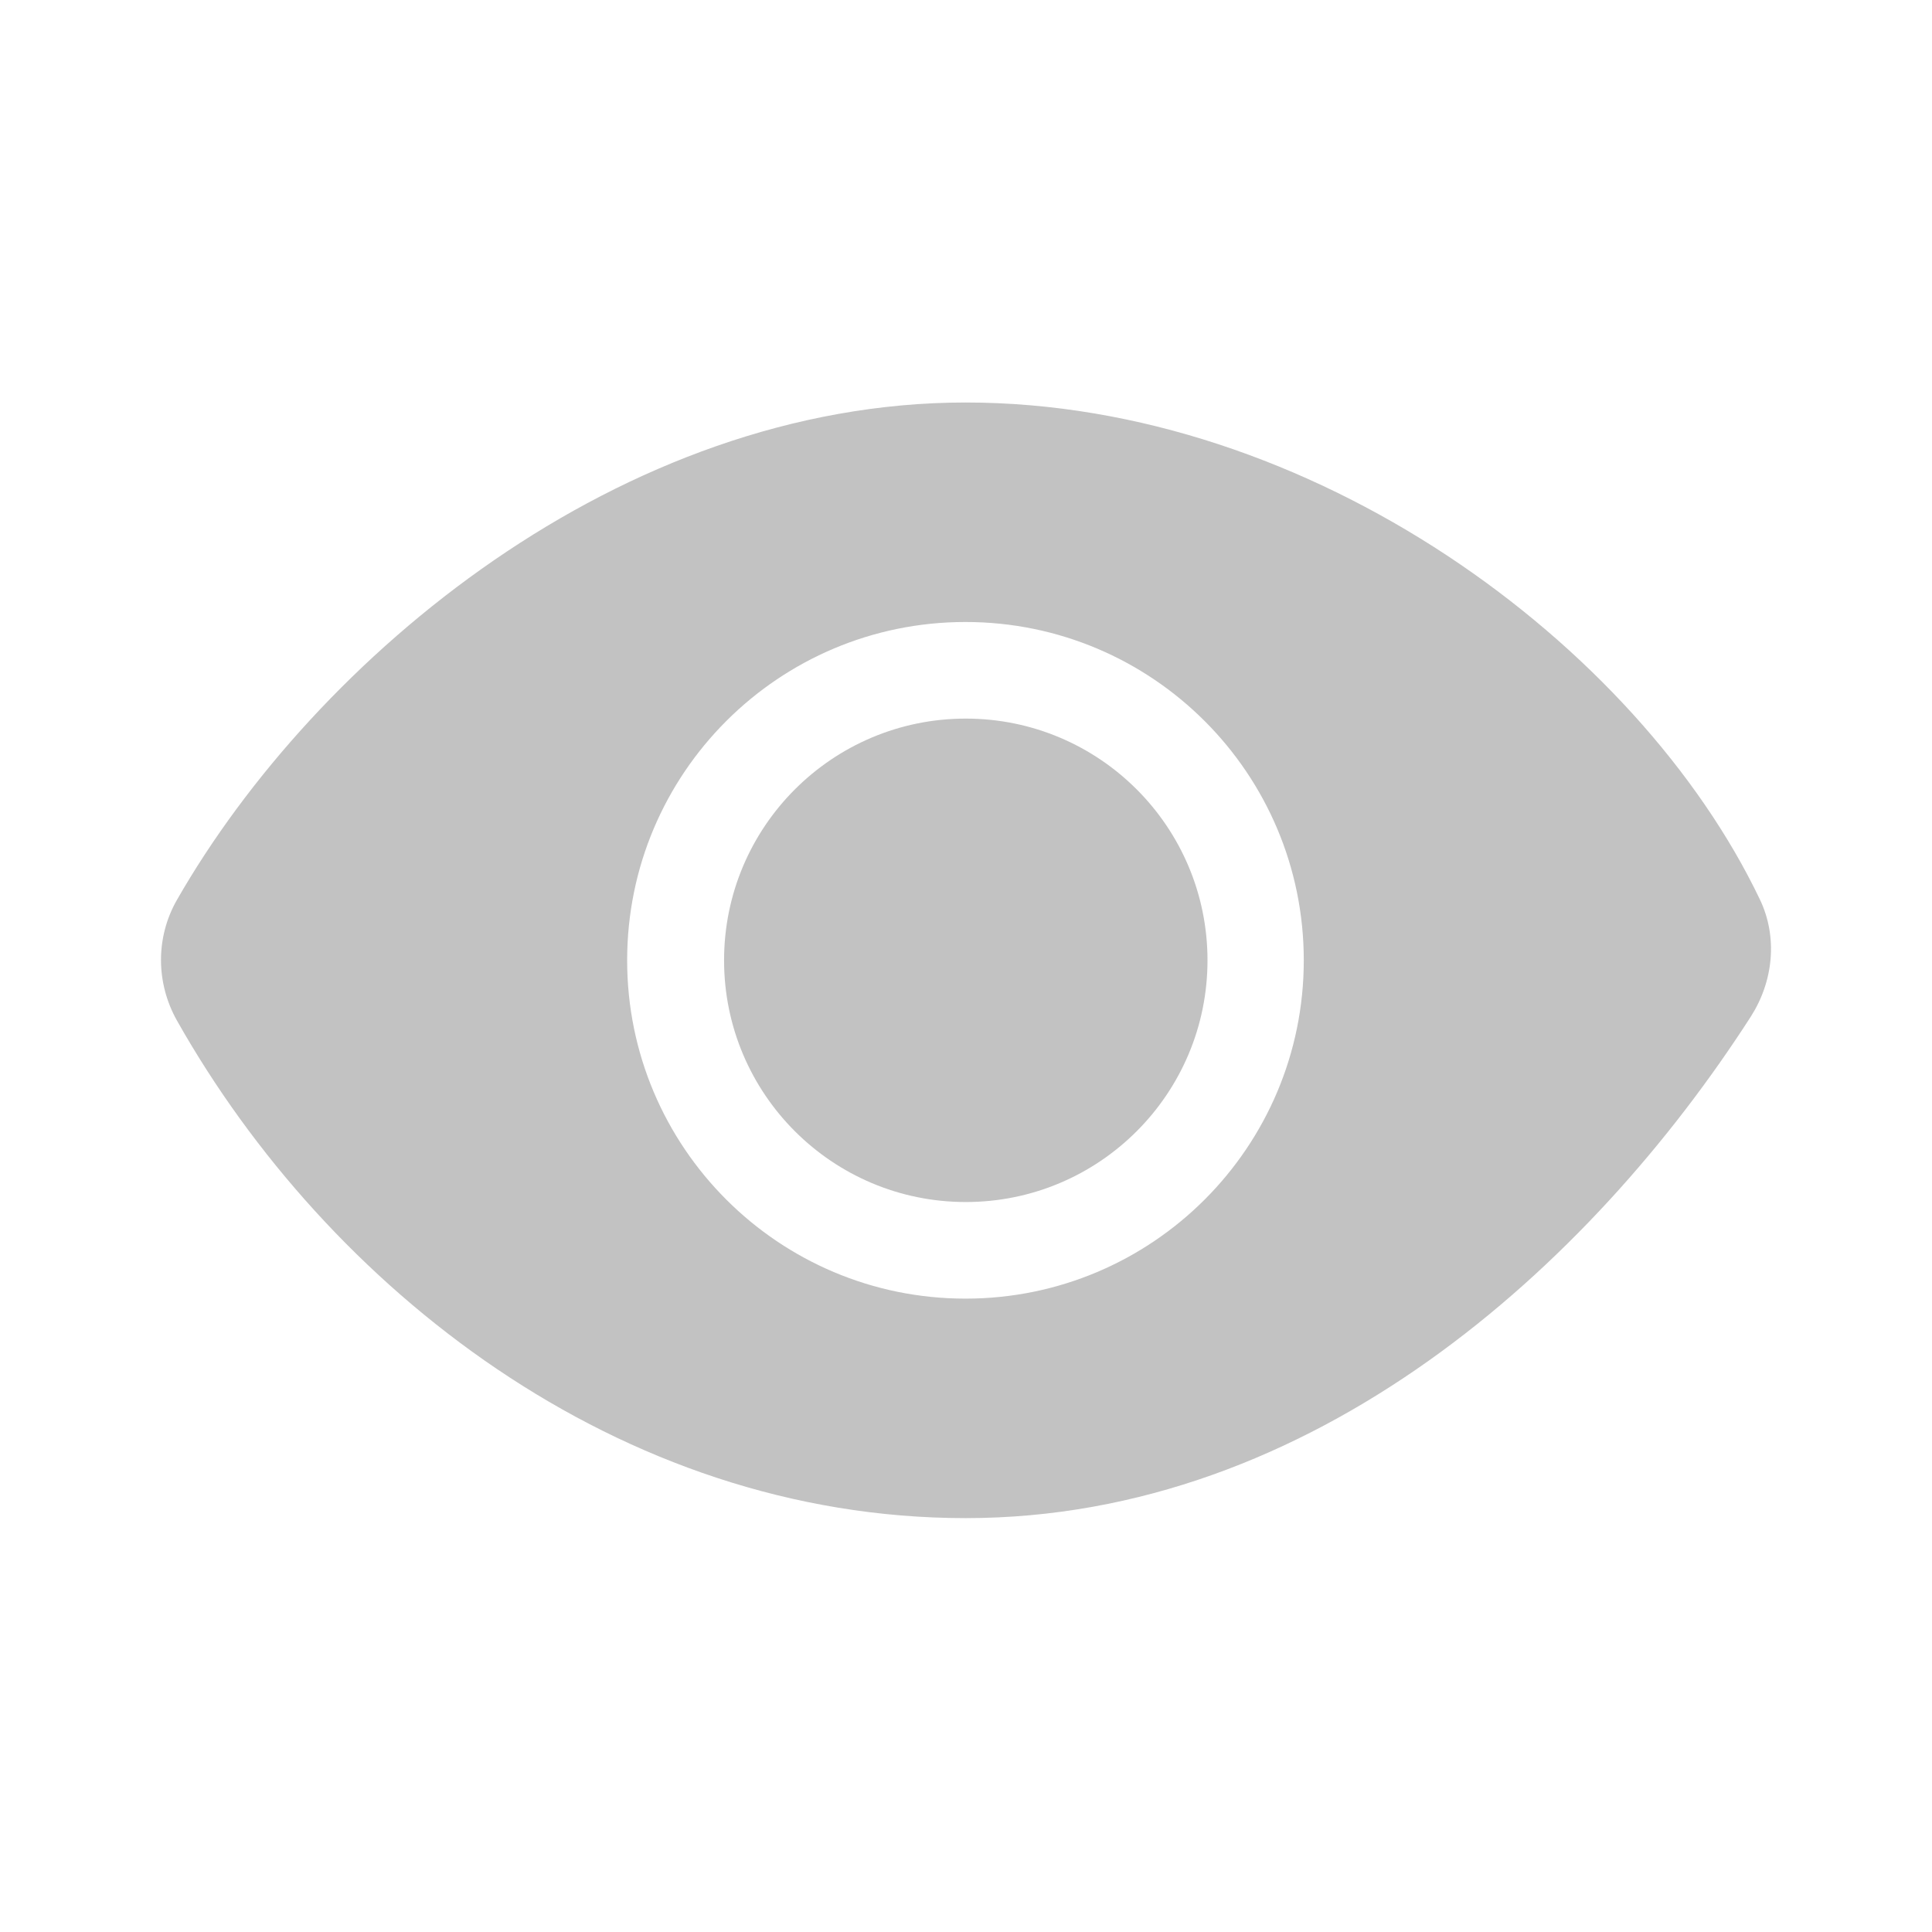 <svg width="18" height="18" viewBox="0 0 18 18" fill="none" xmlns="http://www.w3.org/2000/svg">
<path fill-rule="evenodd" clip-rule="evenodd" d="M16.311 9.473C16.522 9.144 16.565 8.732 16.396 8.379C15.26 6.005 12.222 3.75 8.997 3.75C5.783 3.75 2.943 6.123 1.648 8.385C1.449 8.734 1.452 9.159 1.649 9.509C3.049 11.99 5.757 14.144 8.997 14.144C12.234 14.144 14.816 11.797 16.311 9.473ZM8.995 12.099C10.736 12.099 12.147 10.688 12.147 8.947C12.147 7.206 10.736 5.795 8.995 5.795C7.254 5.795 5.843 7.206 5.843 8.947C5.843 10.688 7.254 12.099 8.995 12.099Z" fill="#C2C2C2"/>
<ellipse cx="8.998" cy="8.947" rx="2.252" ry="2.252" fill="#C2C2C2"/>
</svg>
